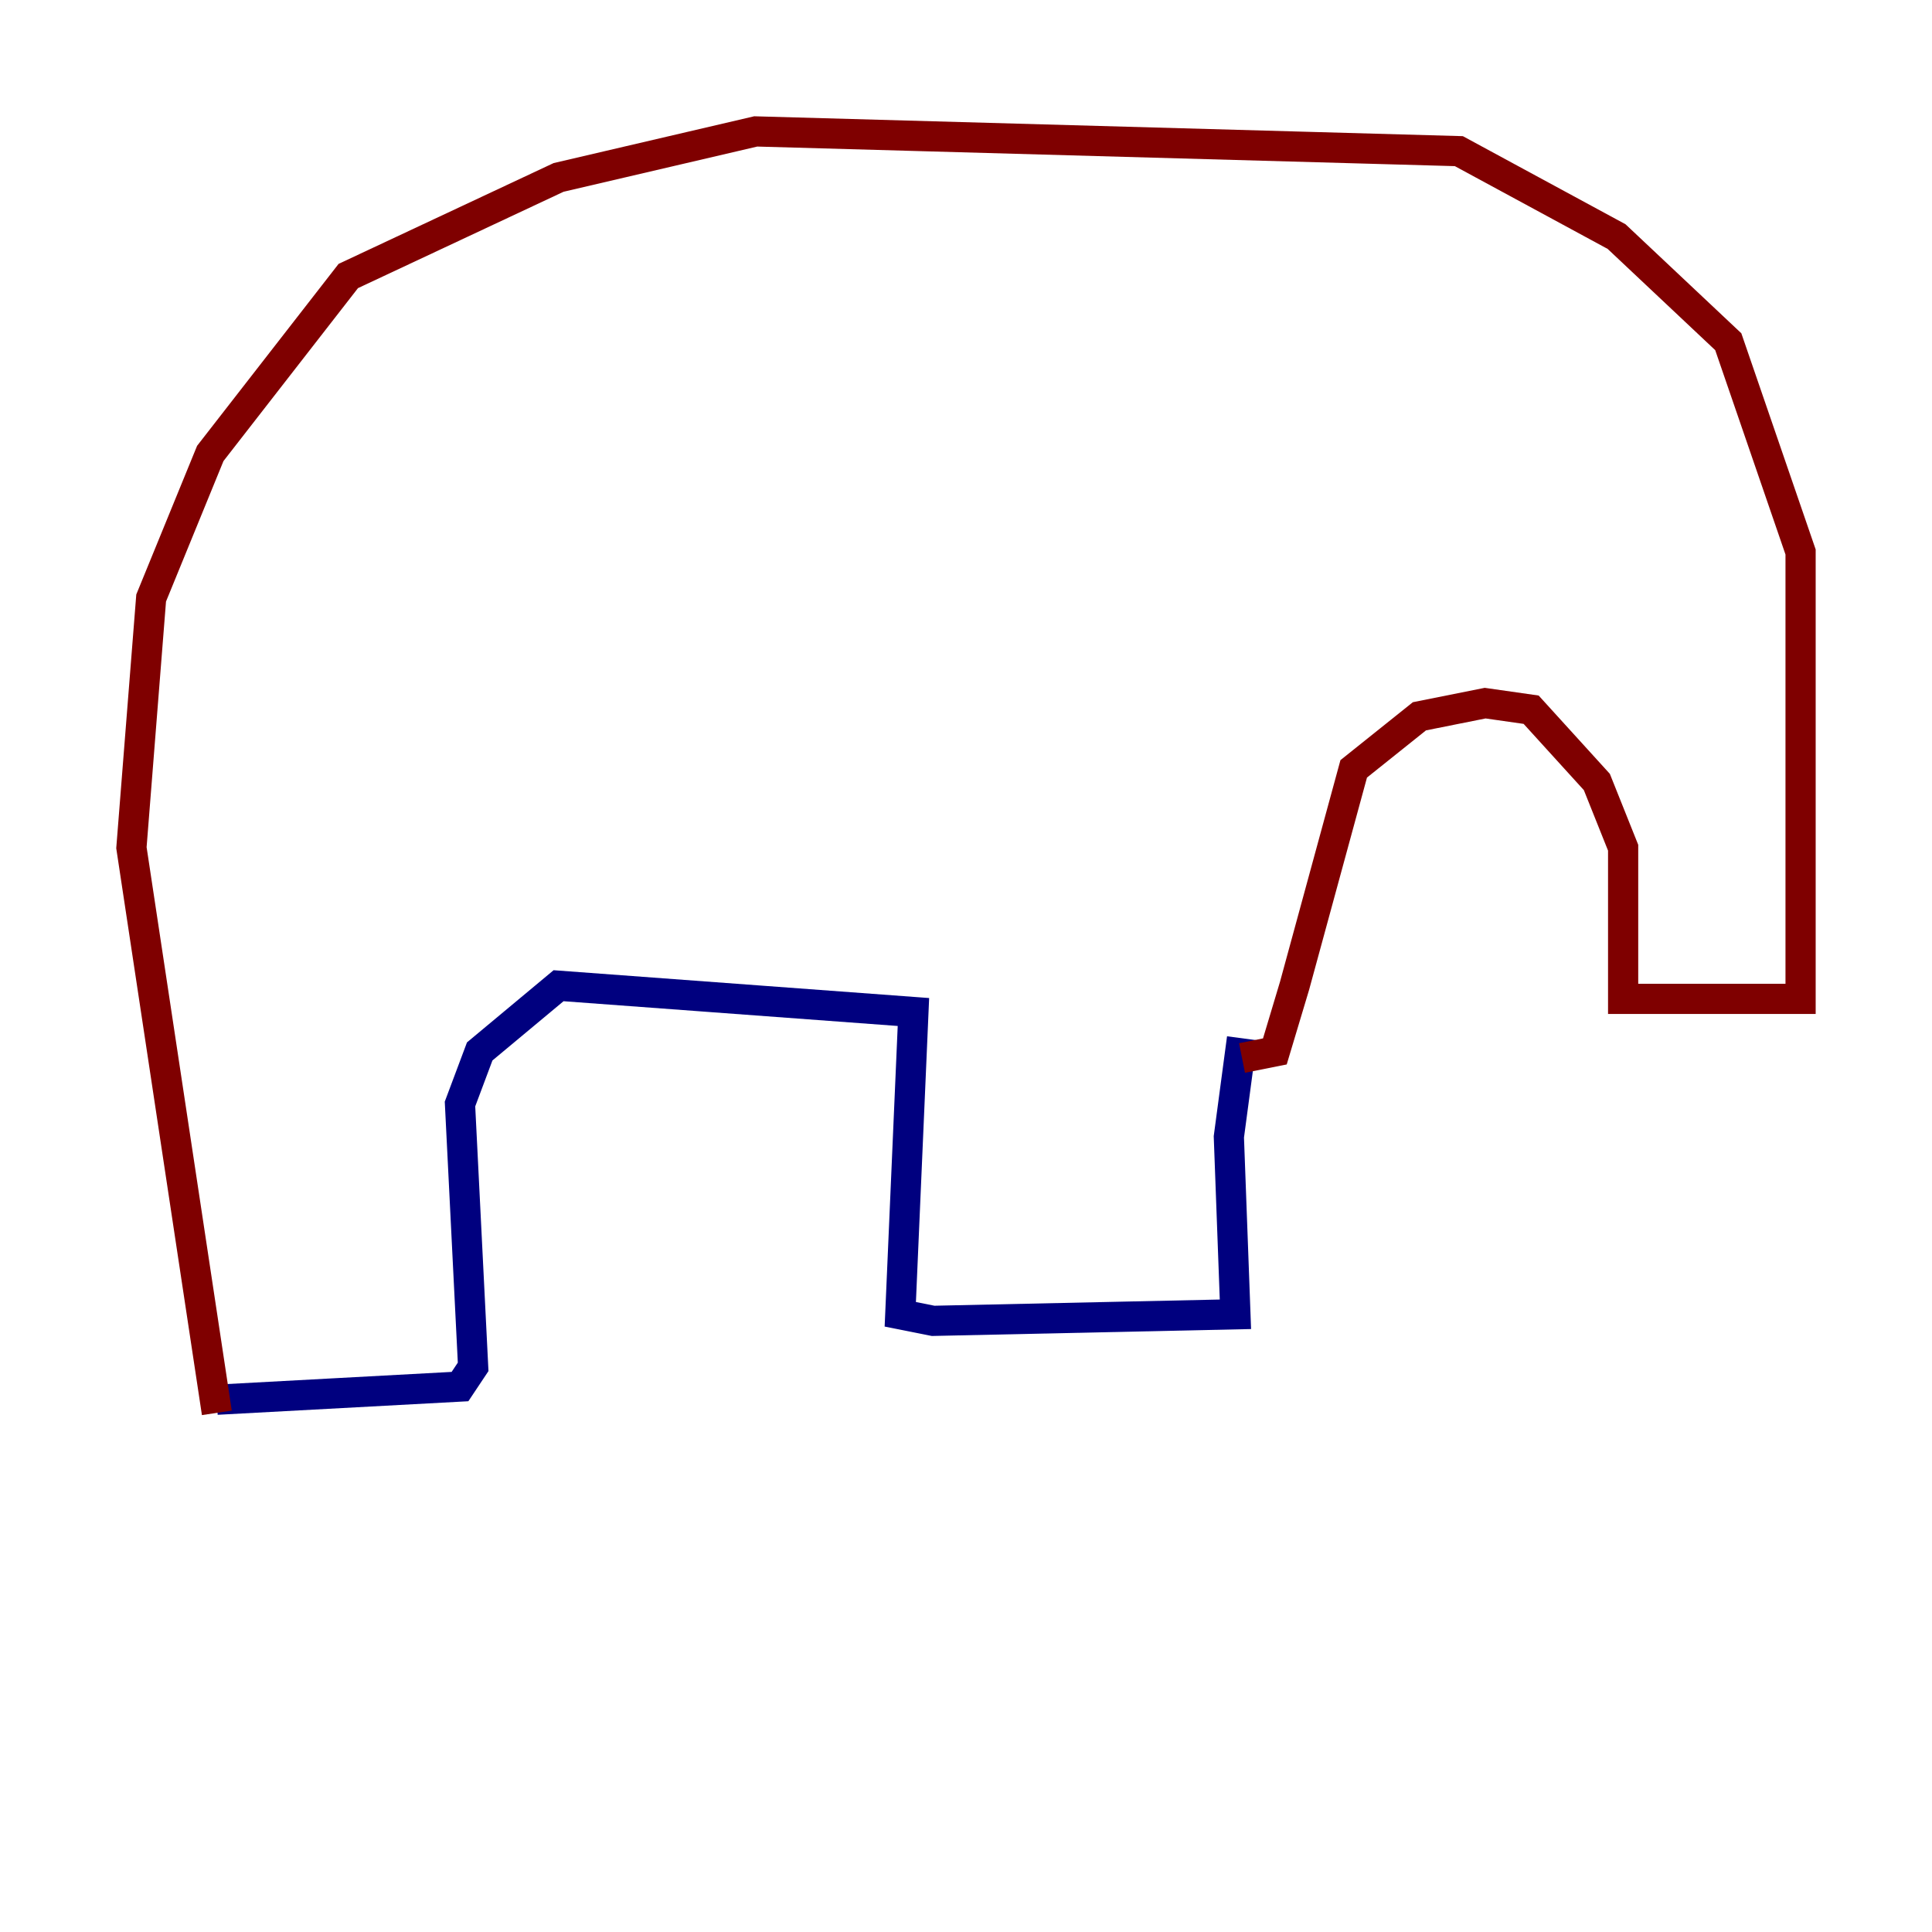 <?xml version="1.0" encoding="utf-8" ?>
<svg baseProfile="tiny" height="128" version="1.2" viewBox="0,0,128,128" width="128" xmlns="http://www.w3.org/2000/svg" xmlns:ev="http://www.w3.org/2001/xml-events" xmlns:xlink="http://www.w3.org/1999/xlink"><defs /><polyline fill="none" points="14.367,92.735 30.476,91.864 31.347,90.558 30.476,73.143 31.782,69.66 37.007,65.306 60.517,67.048 59.646,87.075 61.823,87.51 81.85,87.075 81.415,75.32 82.286,68.789" stroke="#00007f" stroke-width="2" /><polyline fill="none" points="14.367,93.605 8.707,56.163 10.014,39.619 13.932,30.041 23.075,18.286 37.007,11.755 50.068,8.707 96.653,10.014 107.102,15.674 114.503,22.64 119.293,36.571 119.293,66.177 107.537,66.177 107.537,56.163 105.796,51.809 101.442,47.02 98.395,46.585 94.041,47.456 89.687,50.939 85.769,65.306 84.463,69.66 82.286,70.095" stroke="#7f0000" stroke-width="2" /></svg>